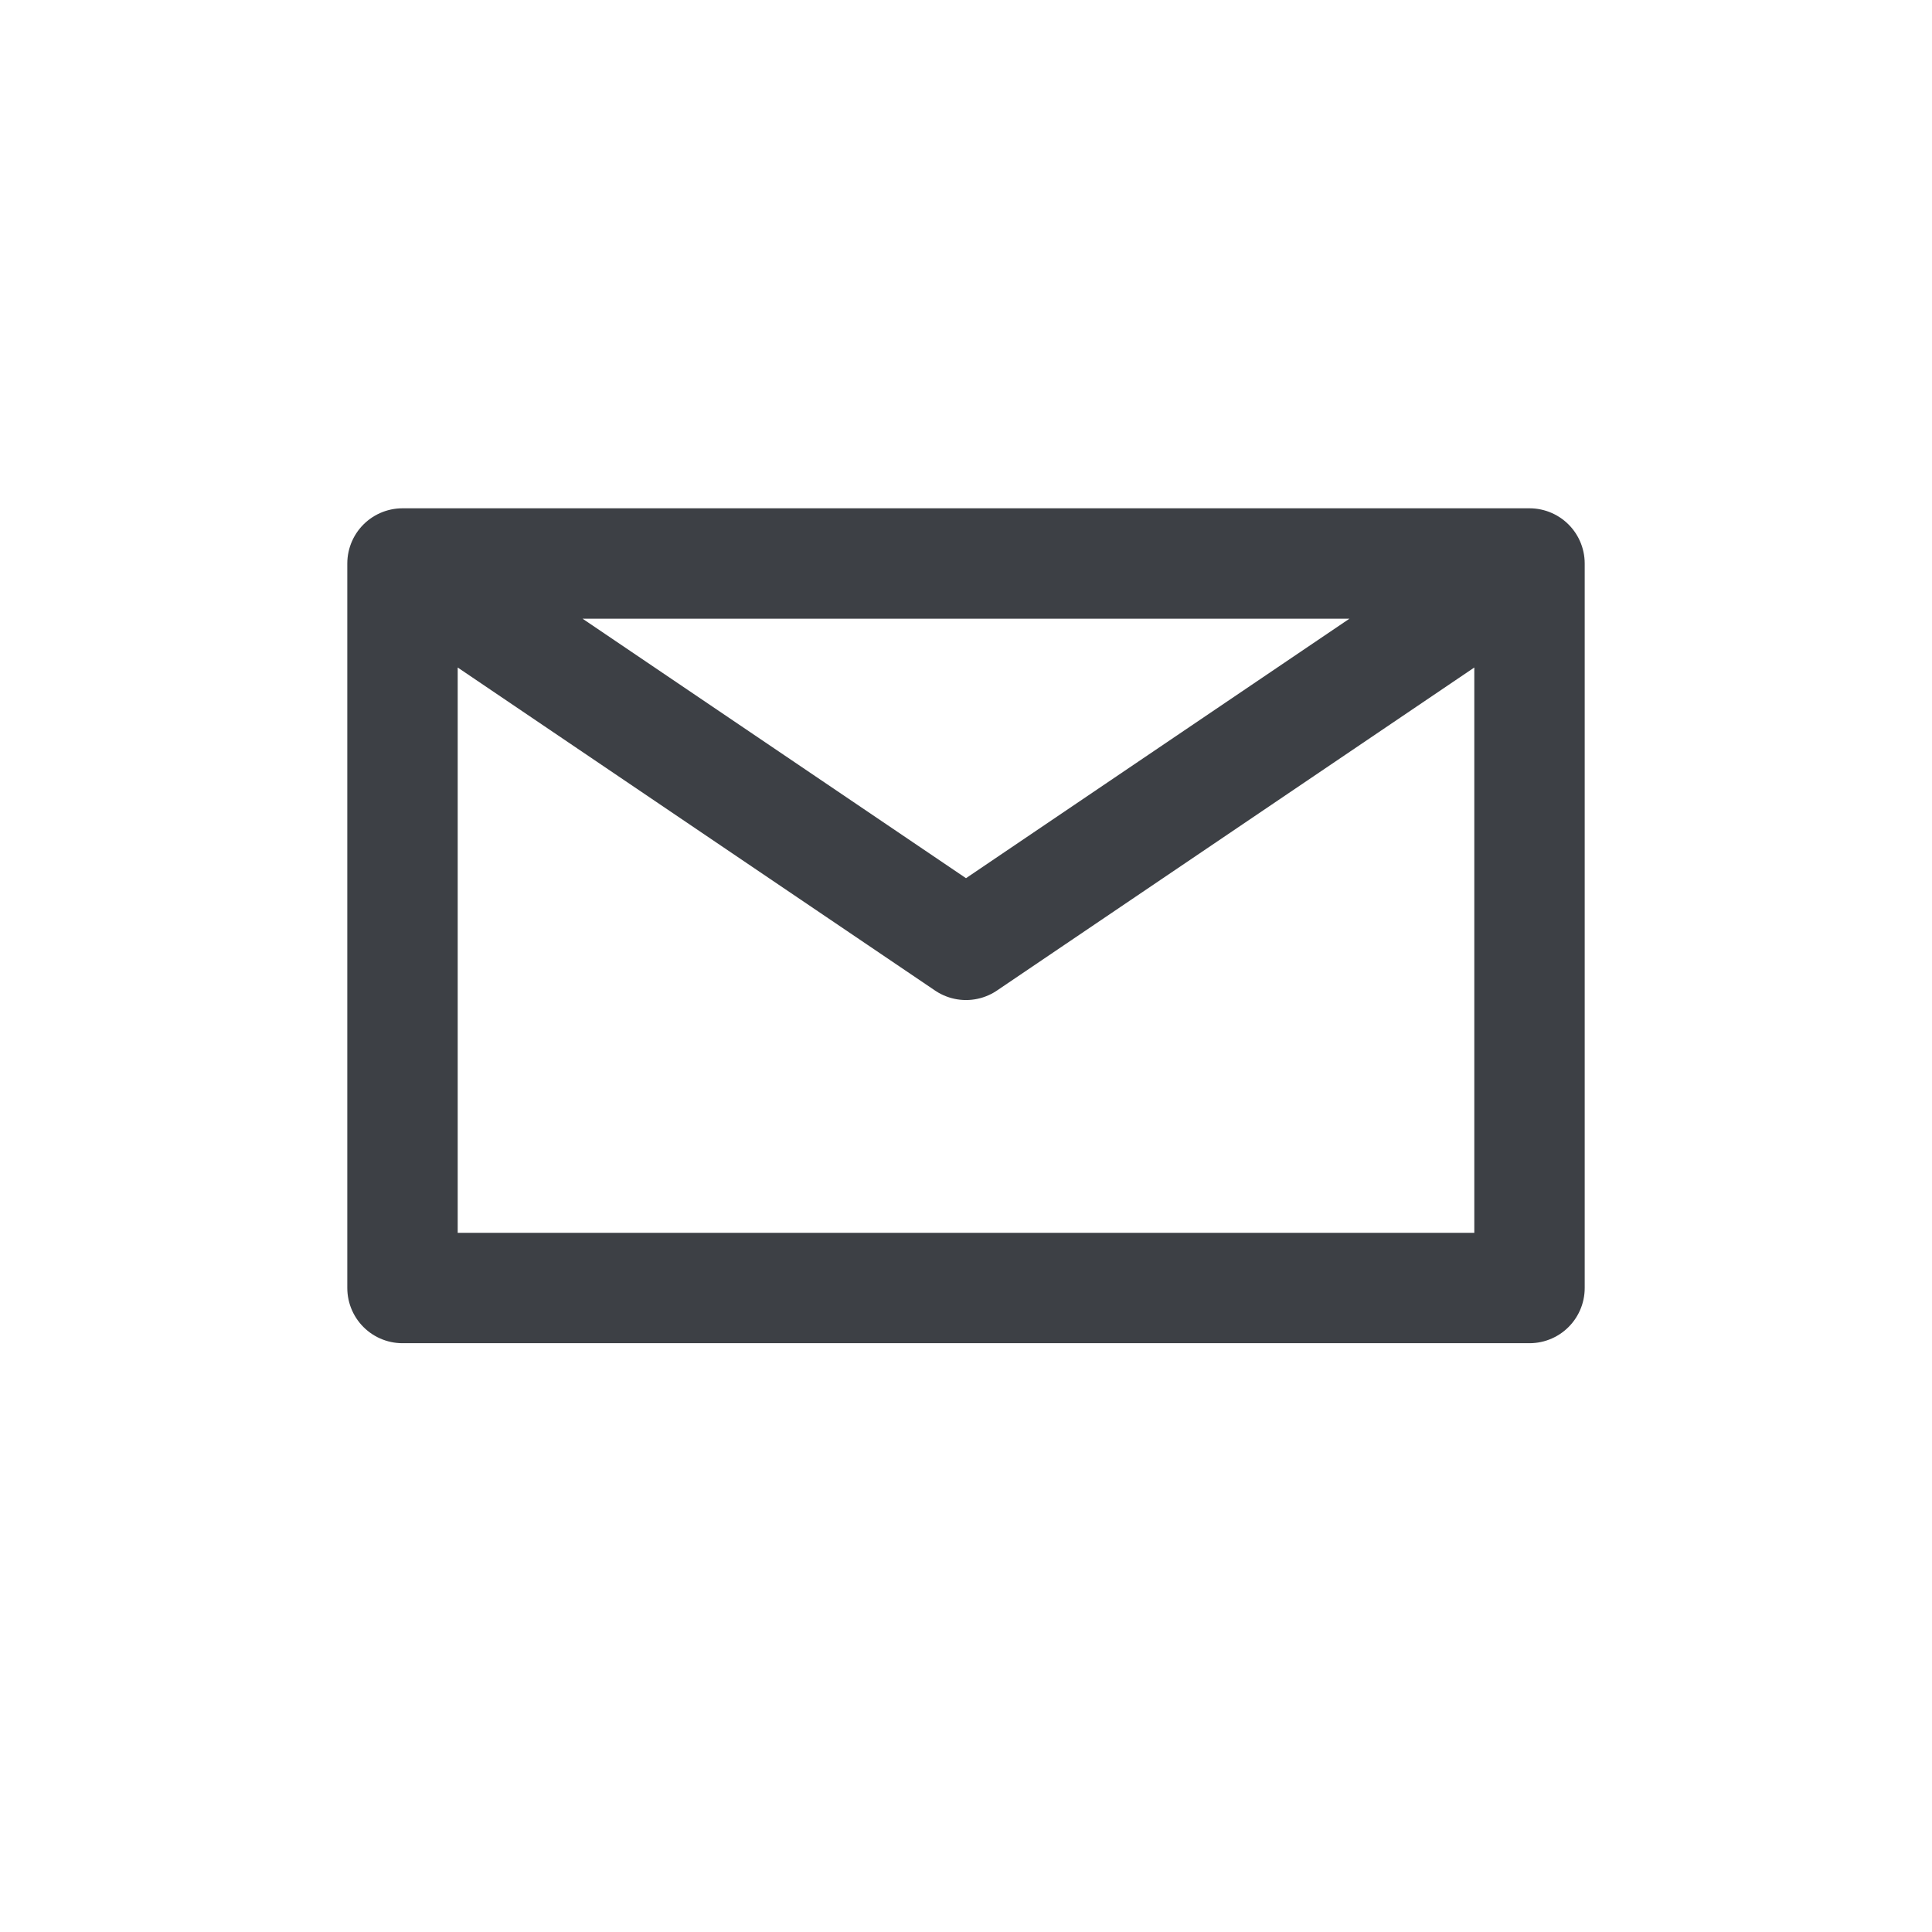 <svg width="21" height="21" viewBox="0 0 21 21" fill="none" xmlns="http://www.w3.org/2000/svg">
<path d="M4.375 6.125H16.625M4.375 6.125V14H16.625V6.125M4.375 6.125L10.5 10.27L16.625 6.125" stroke="#3D4045" stroke-width="1.2" stroke-linecap="round" stroke-linejoin="round"/>
</svg>
